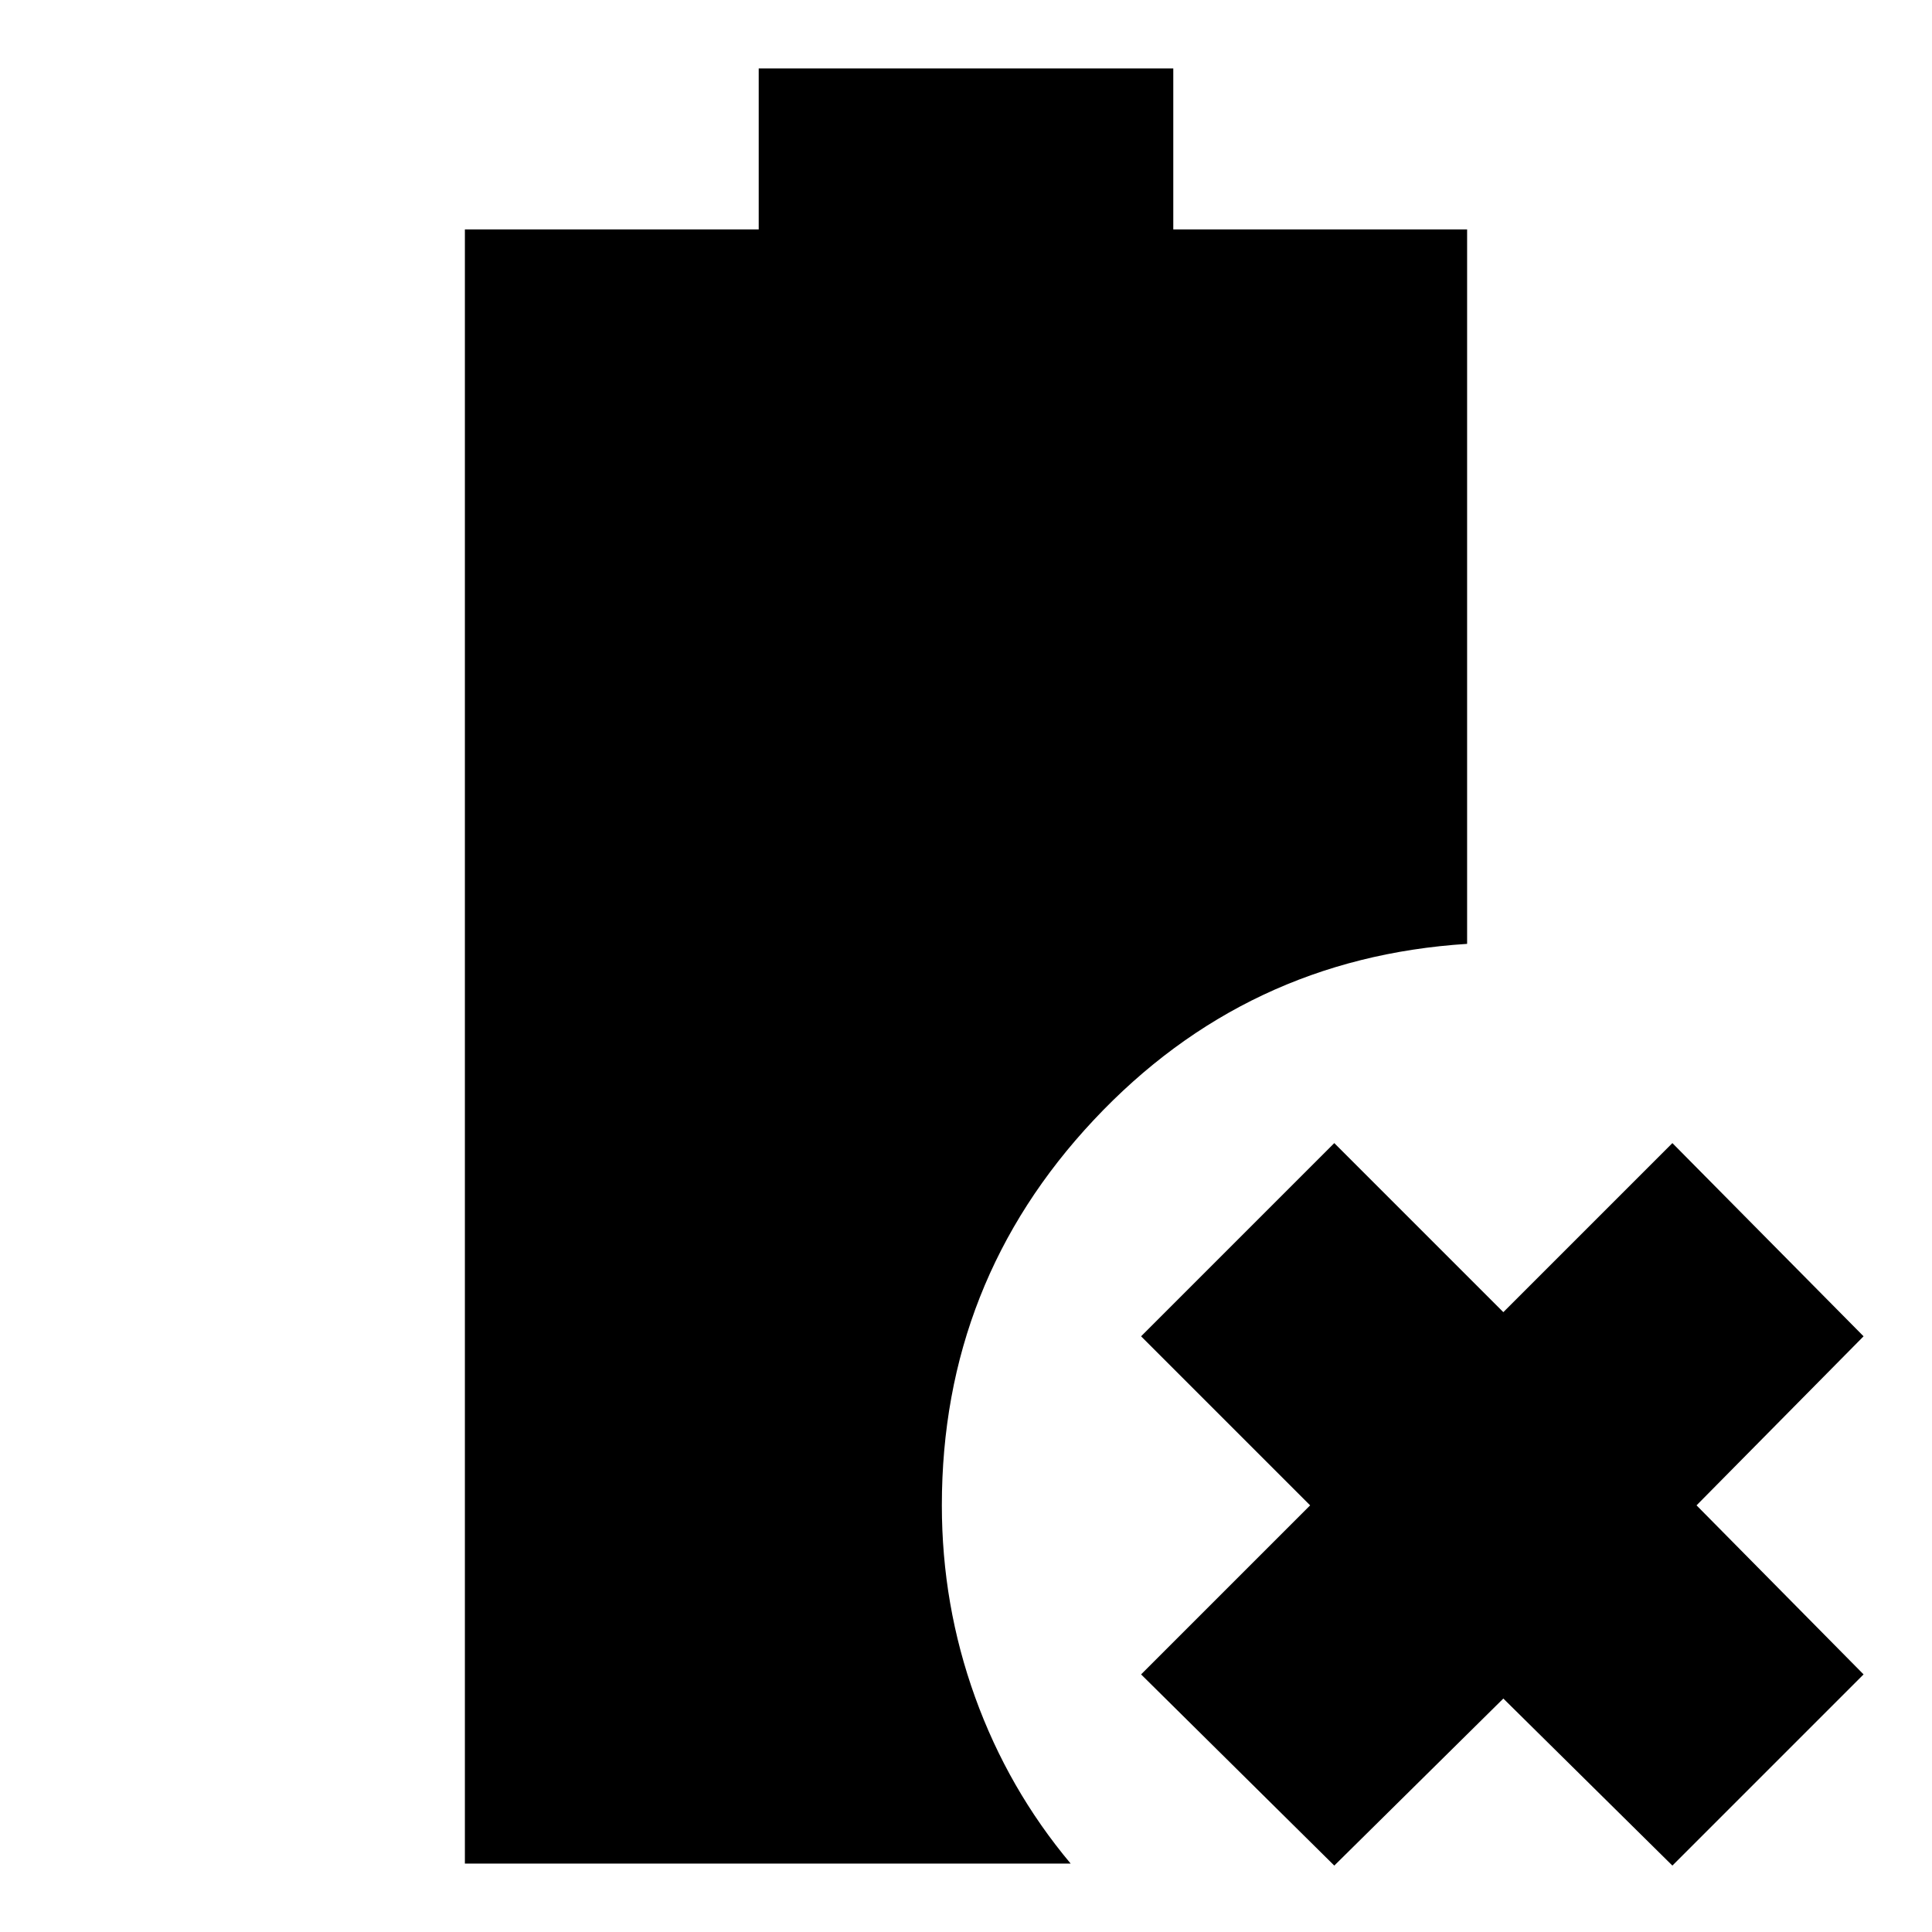 <svg xmlns="http://www.w3.org/2000/svg" height="24" viewBox="0 -960 960 960" width="24"><path d="m663-33-96-95 84-84-84-84 96-96 84 84 84-84 95 96-83 84 83 84-95 95-84-83-84 83Zm-432-1v-812h146v-80h206v80h146v355q-110 7-185.5 87.5T468-212q0 49.5 16.5 95.25T532-34H231Z"/></svg>